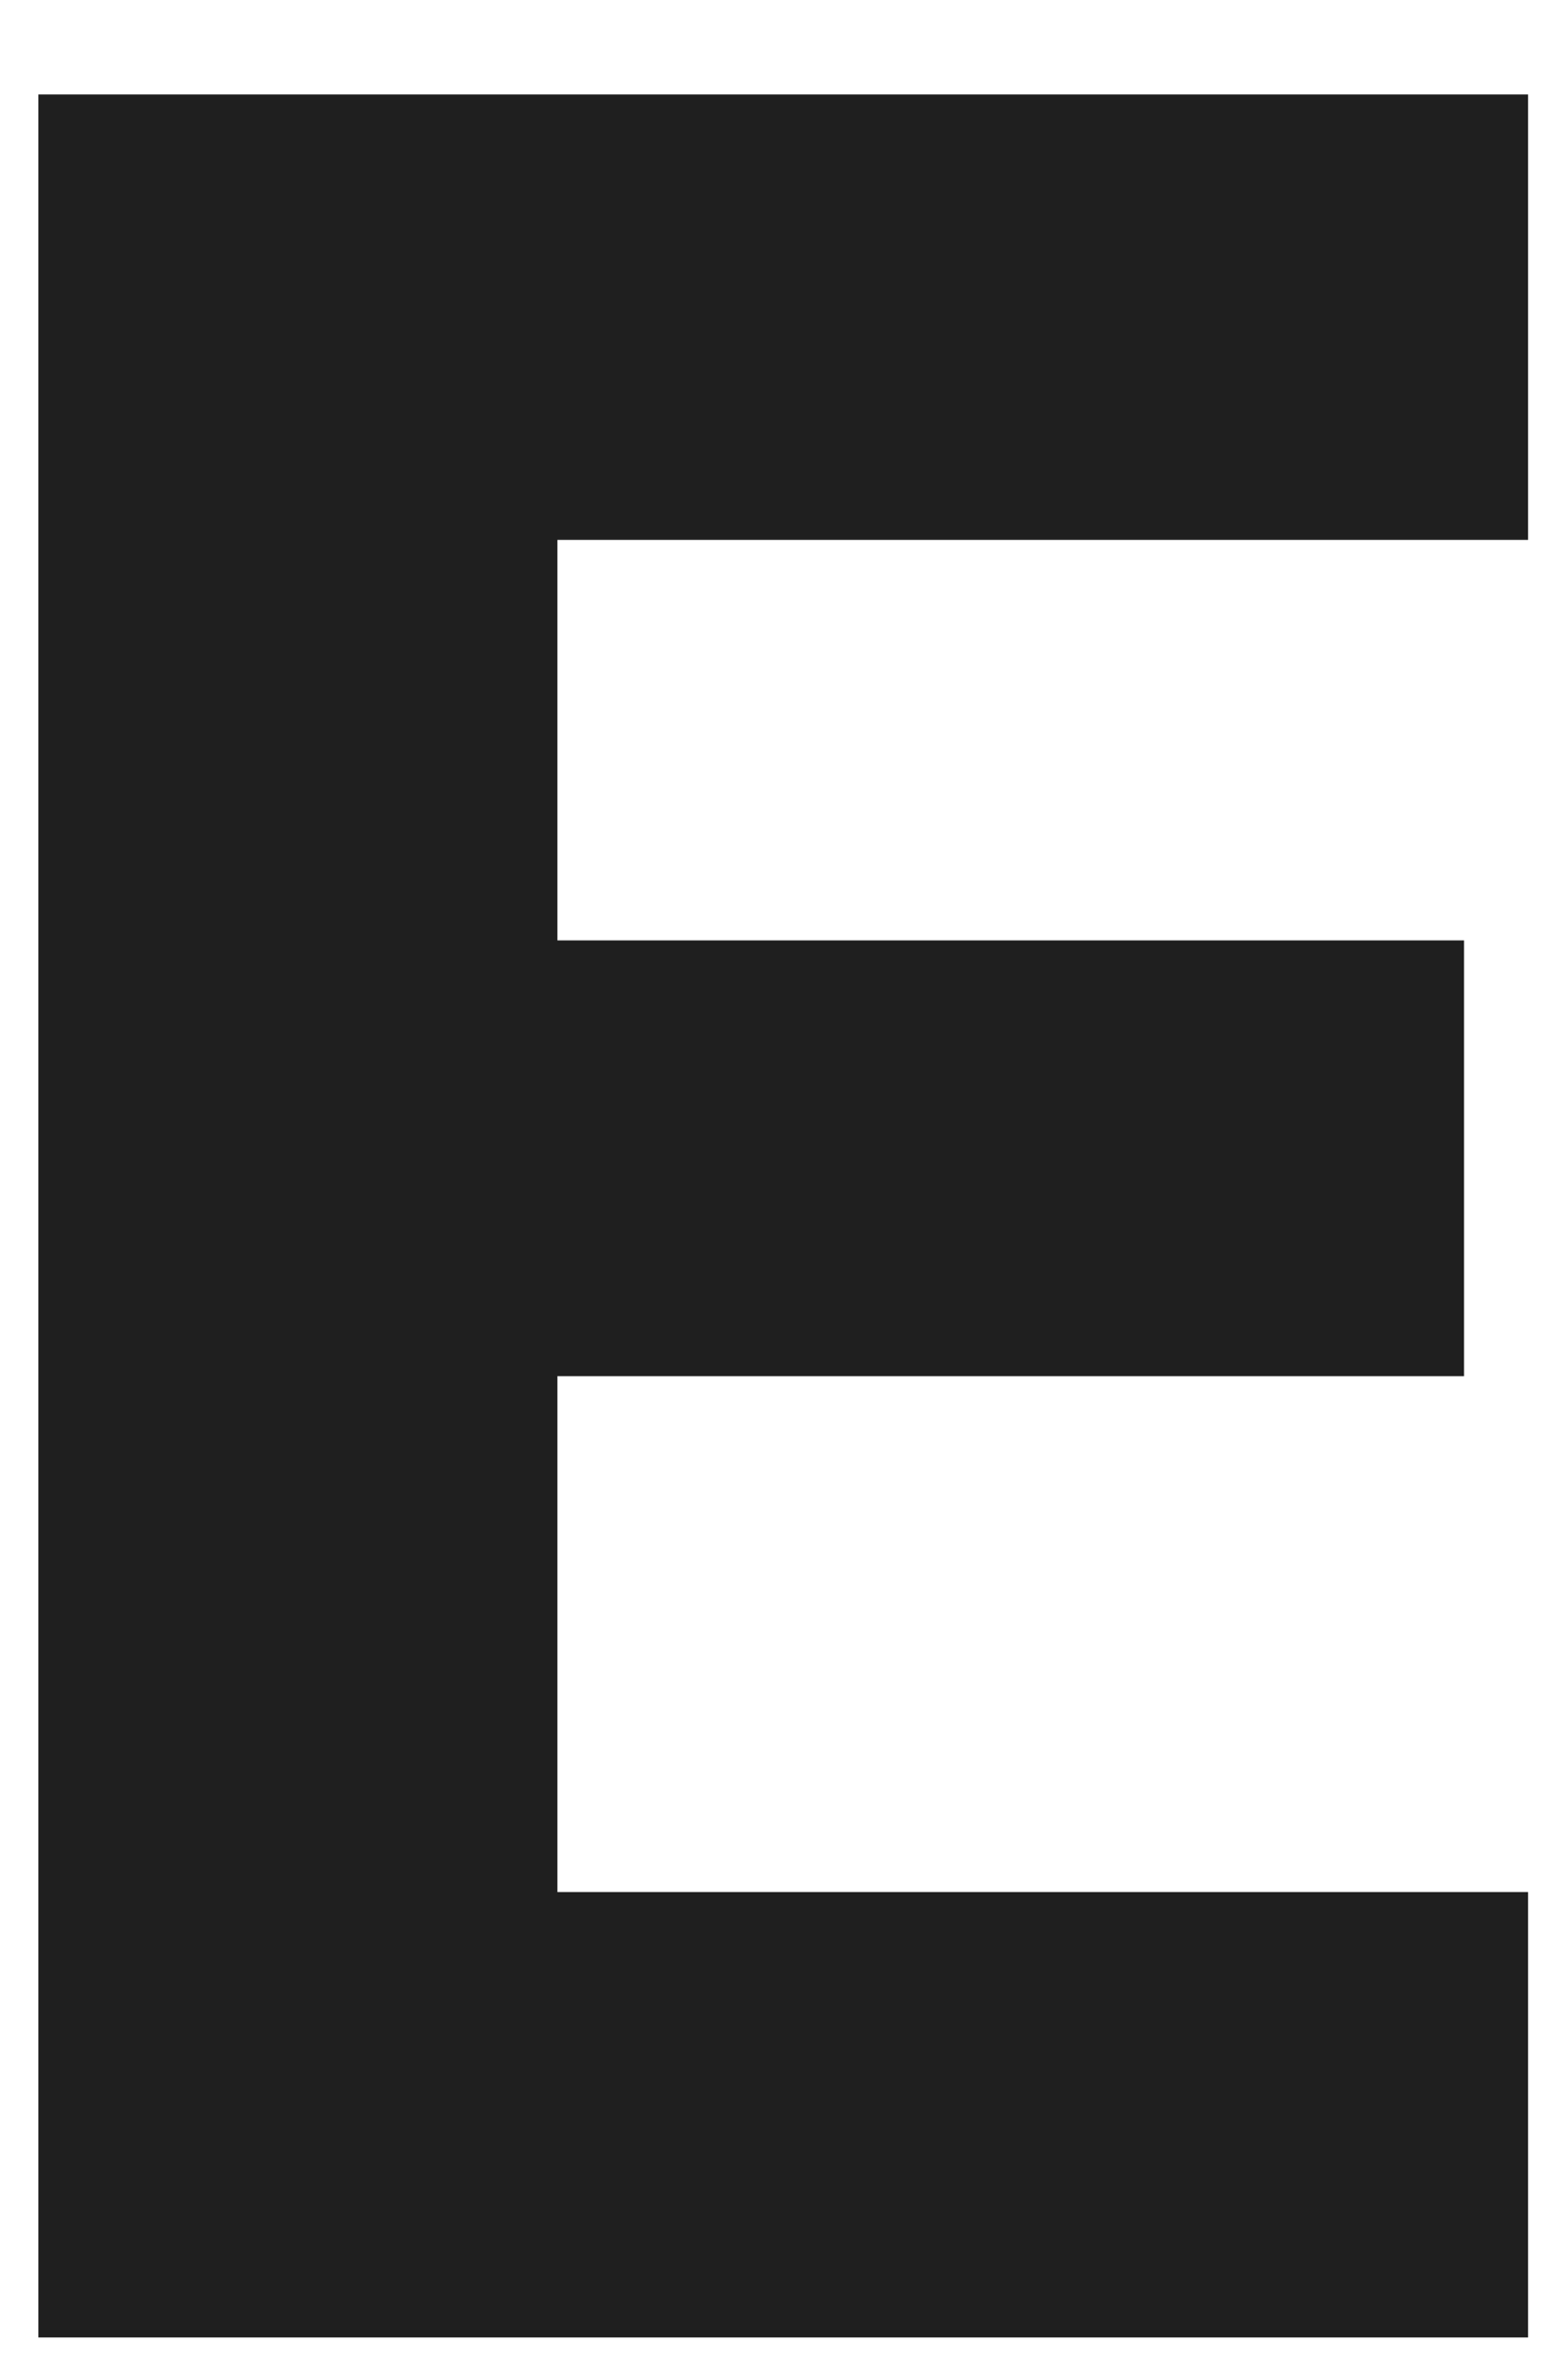 <svg width="15" height="23" viewBox="0 0 15 23" fill="none" xmlns="http://www.w3.org/2000/svg">
<path d="M14.769 18.283H5.387V13.298H14.15V9.087H5.387V5.217H14.769V0.913H0.371V22.587H14.769V18.283Z" fill="#1F1F1F"/>
</svg>
